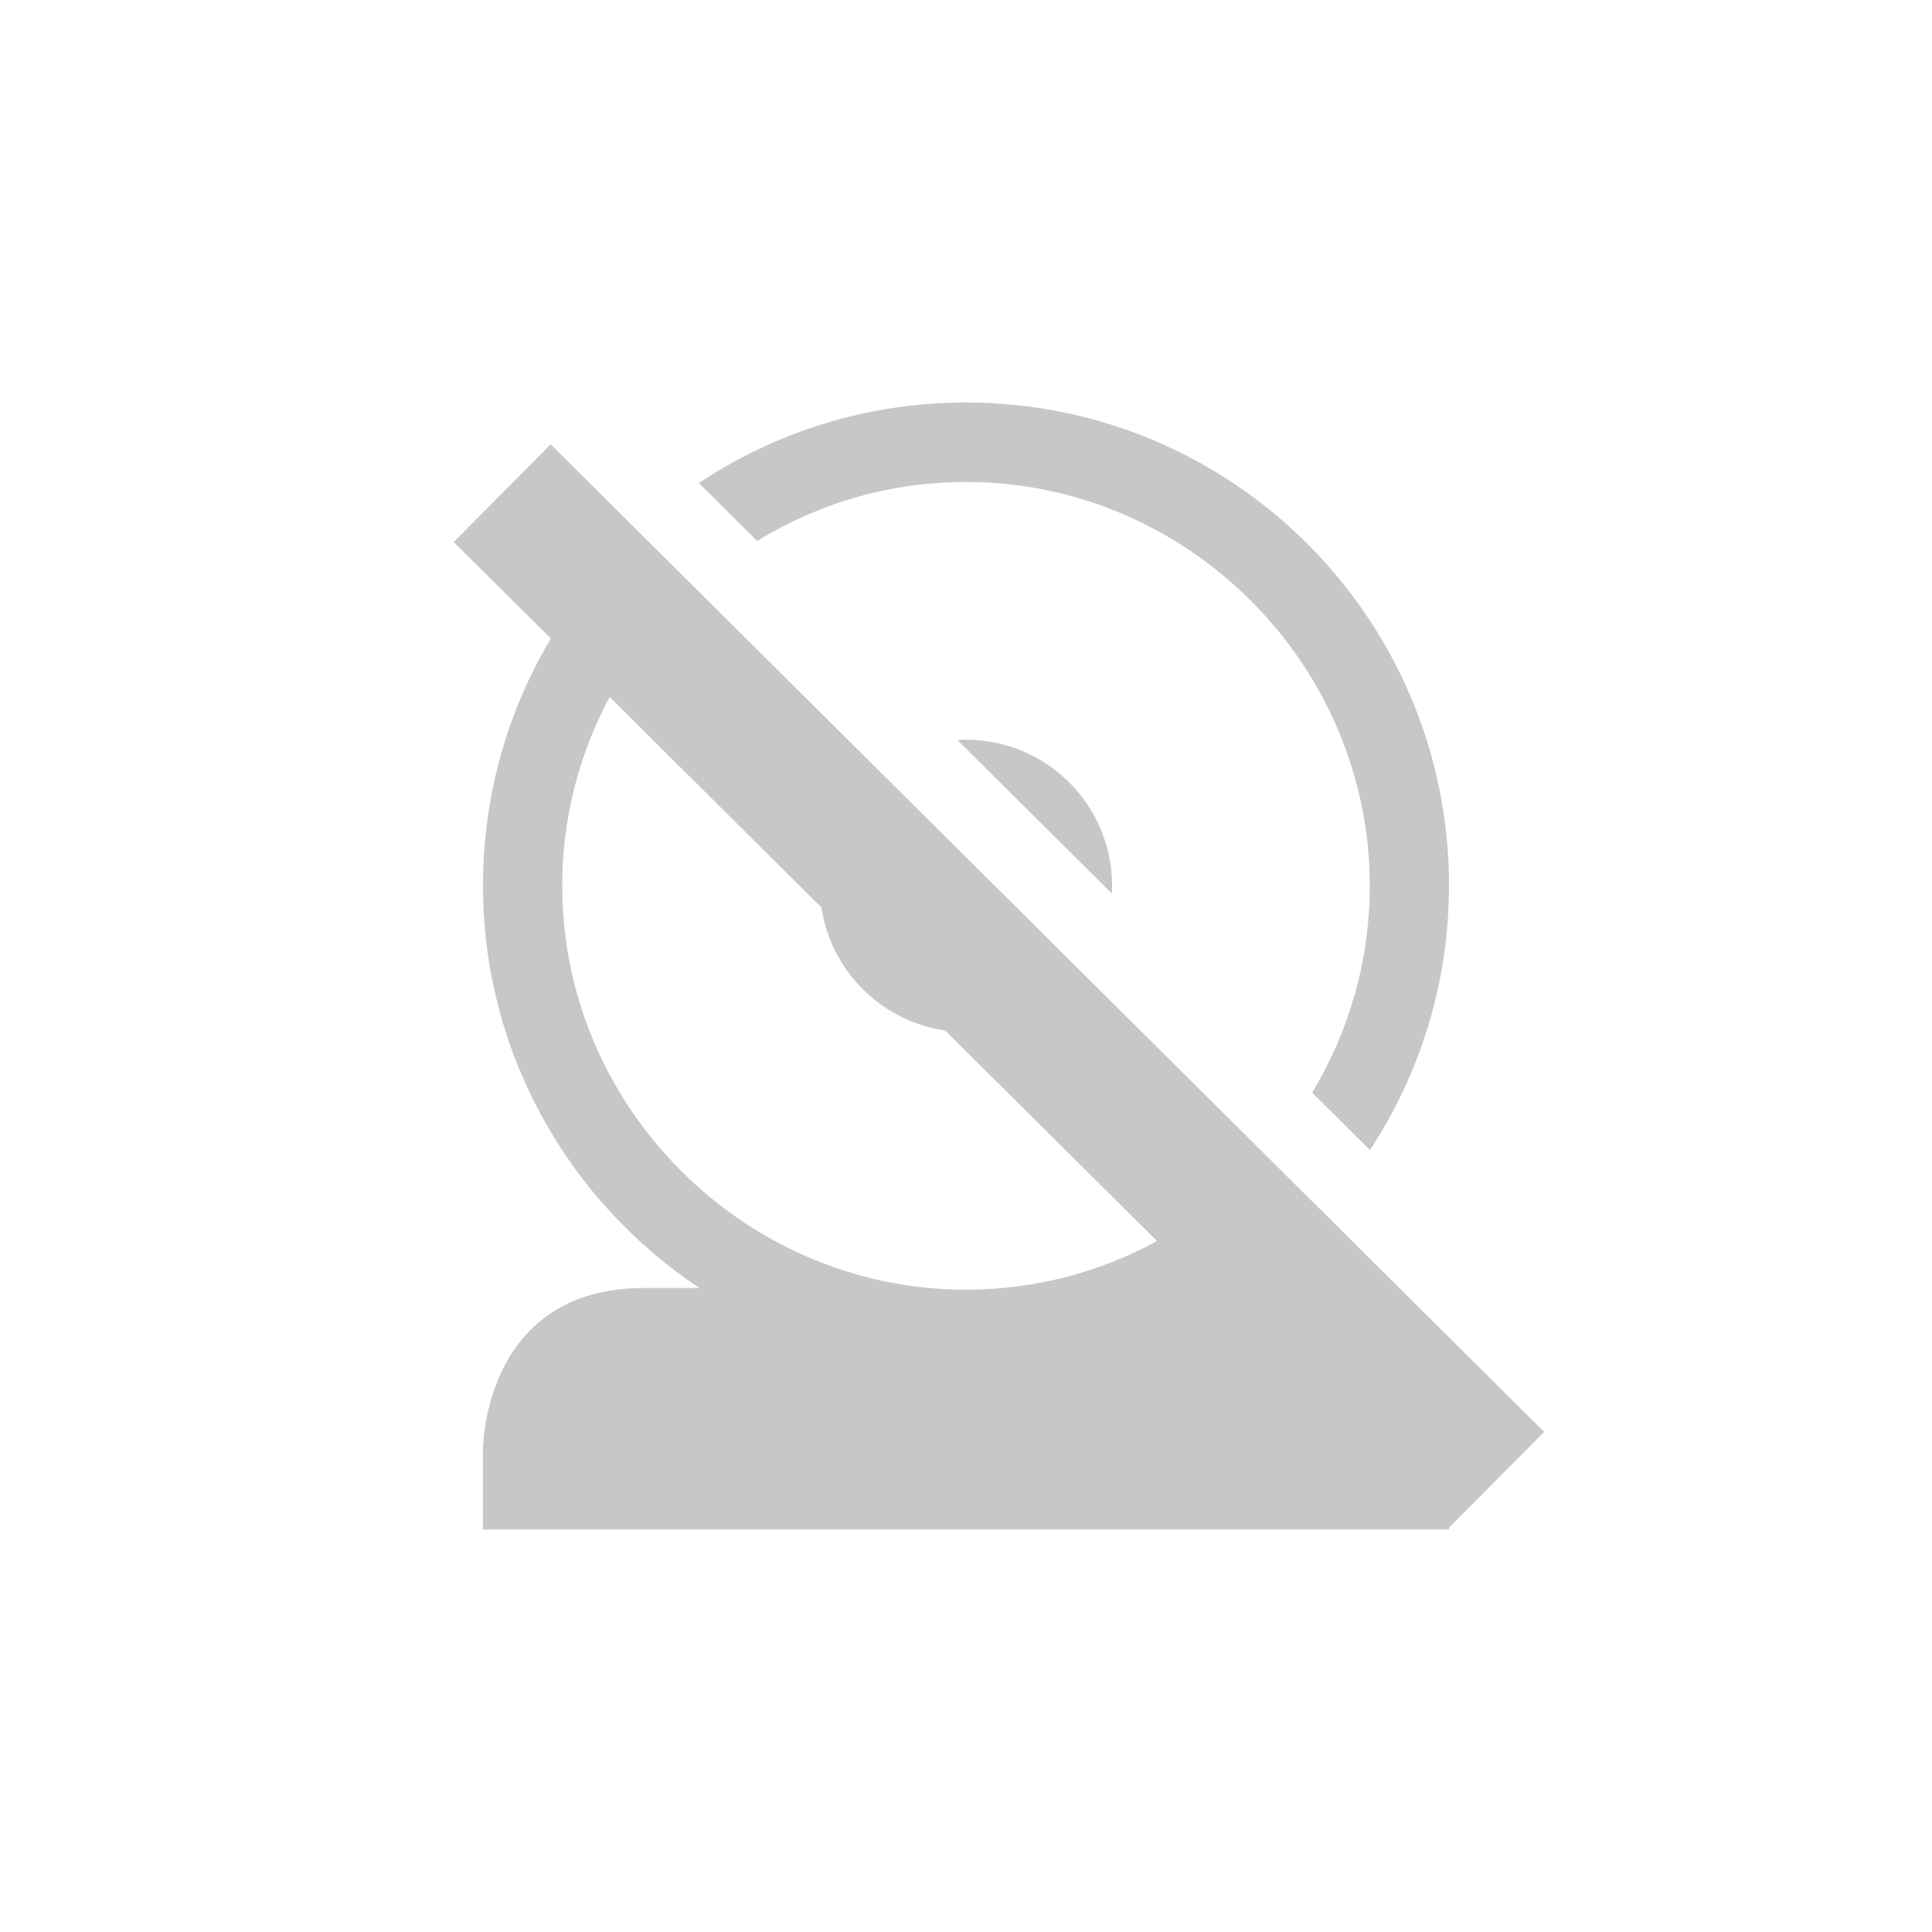 <svg xmlns="http://www.w3.org/2000/svg" viewBox="-4 -4 24 24" width="100%" height="100%">
 <defs>
  <style id="current-color-scheme" type="text/css">
   .ColorScheme-Text { color:#444444; } .ColorScheme-Highlight { color:#4285f4; } .ColorScheme-NeutralText { color:#ff9800; } .ColorScheme-PositiveText { color:#4caf50; } .ColorScheme-NegativeText { color:#f44336; }
  </style>
 </defs>
 <path style="opacity:0.3;fill:currentColor" class="ColorScheme-Text" d="m14 14.977v.023h-12v-1s0-2 2-2h.688c-1.617-1.075-2.688-2.913-2.688-5 0-1.121.307-2.17.843-3.068l-1.207-1.199 1.205-1.213 12.341 12.268zm-10.427-10.319c-.376.702-.589 1.501-.589 2.346 0 2.752 2.264 5.017 5.016 5.017.856 0 1.665-.219 2.373-.604l-2.632-2.616c-.791-.114-1.418-.738-1.536-1.527zm1.109-2.658c.95-.632 2.091-1 3.318-1 3.314 0 6 2.686 6 6 0 1.213-.362 2.342-.982 3.286l-.718-.713c.454-.753.716-1.633.716-2.569 0-2.752-2.264-5.017-5.016-5.017-.947 0-1.836.268-2.595.732zm3.211 3.192c.035-.002.071-.003.107-.003 1.002 0 1.815.813 1.815 1.815 0 .032-.001.064-.003.096z"/>
</svg>
